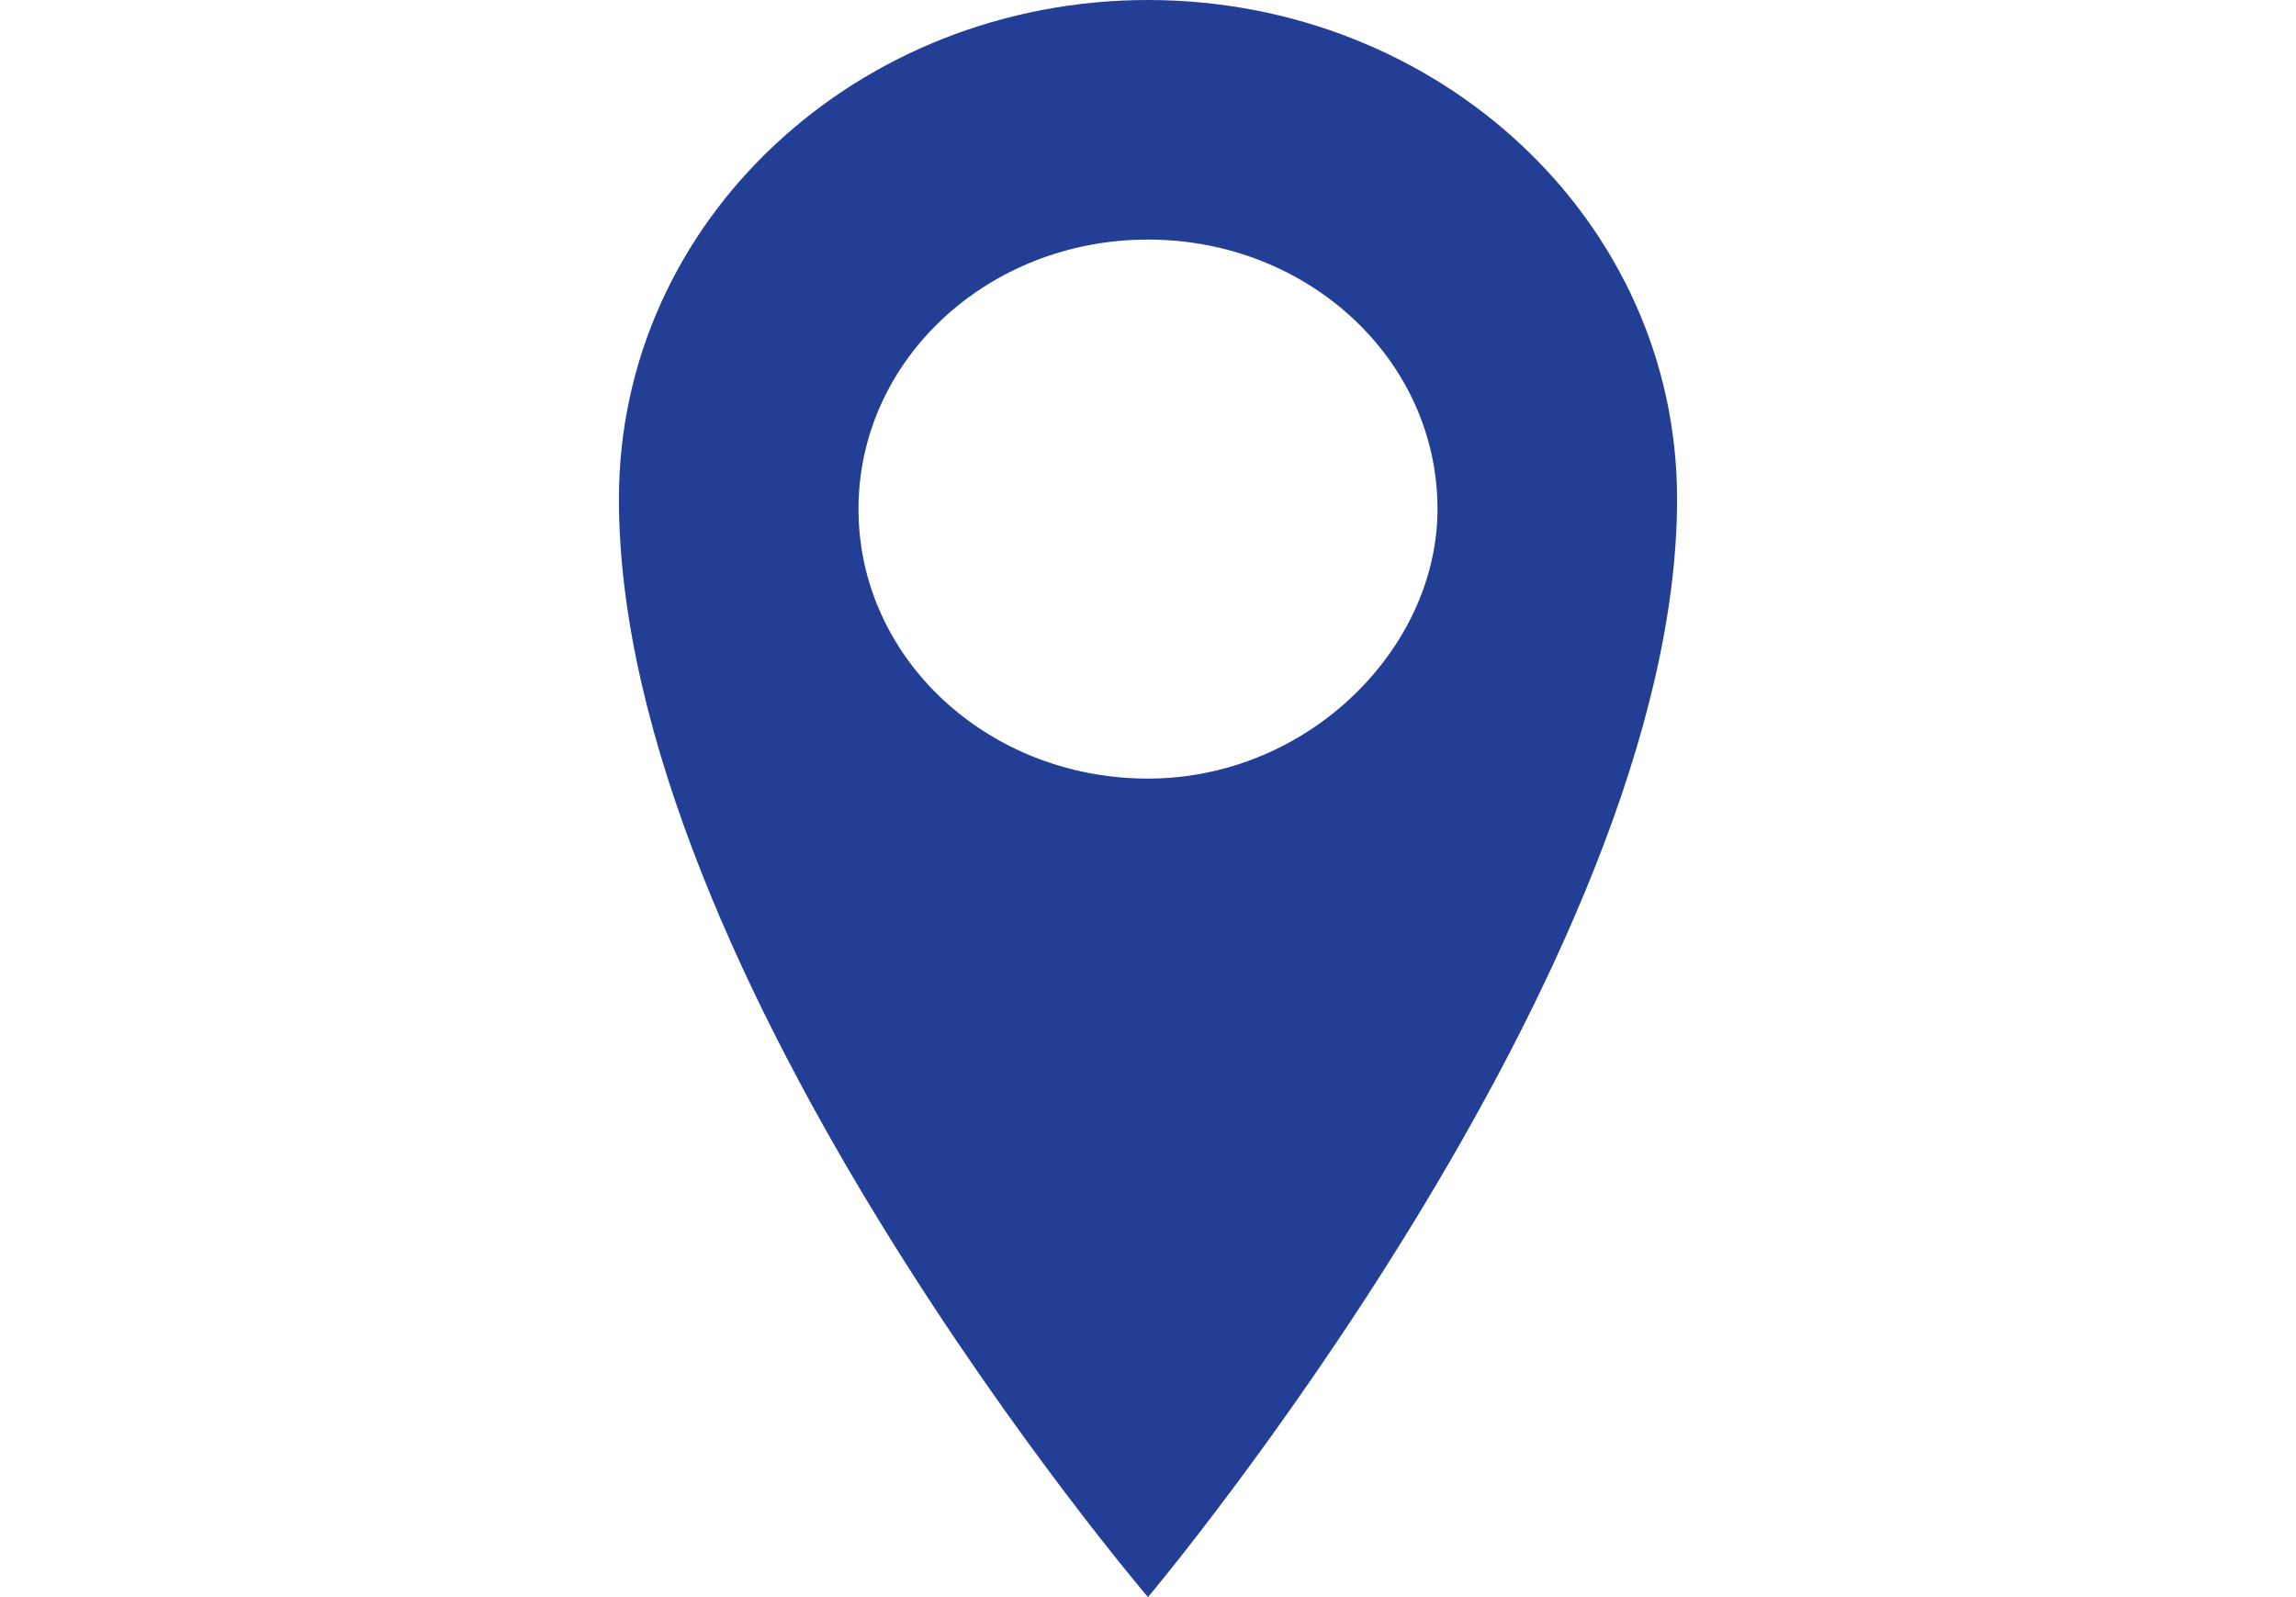 <?xml version="1.0" encoding="utf-8"?>
<!-- Generator: Adobe Illustrator 18.1.1, SVG Export Plug-In . SVG Version: 6.00 Build 0)  -->
<svg version="1.1" id="Layer_1" xmlns="http://www.w3.org/2000/svg" xmlns:xlink="http://www.w3.org/1999/xlink" x="0px" y="0px"
	 viewBox="-188 193 23 16" enable-background="new -188 193 23 16" xml:space="preserve">
<g>
	<g>
		<defs>
			<rect id="SVGID_1_" x="-181.8" y="193" width="10.7" height="16"/>
		</defs>
		<clipPath id="SVGID_2_">
			<use xlink:href="#SVGID_1_"  overflow="visible"/>
		</clipPath>
		<path clip-path="url(#SVGID_2_)" fill="#233F95" d="M-176.5,200.8c-1.6,0-2.9-1.2-2.9-2.7c0-1.5,1.3-2.7,2.9-2.7
			c1.6,0,2.9,1.2,2.9,2.7C-173.6,199.5-174.9,200.8-176.5,200.8 M-176.5,193c-2.9,0-5.3,2.2-5.3,5c0,4.8,5.3,11,5.3,11
			s5.3-6.3,5.3-11C-171.2,195.2-173.6,193-176.5,193"/>
	</g>
</g>
</svg>
